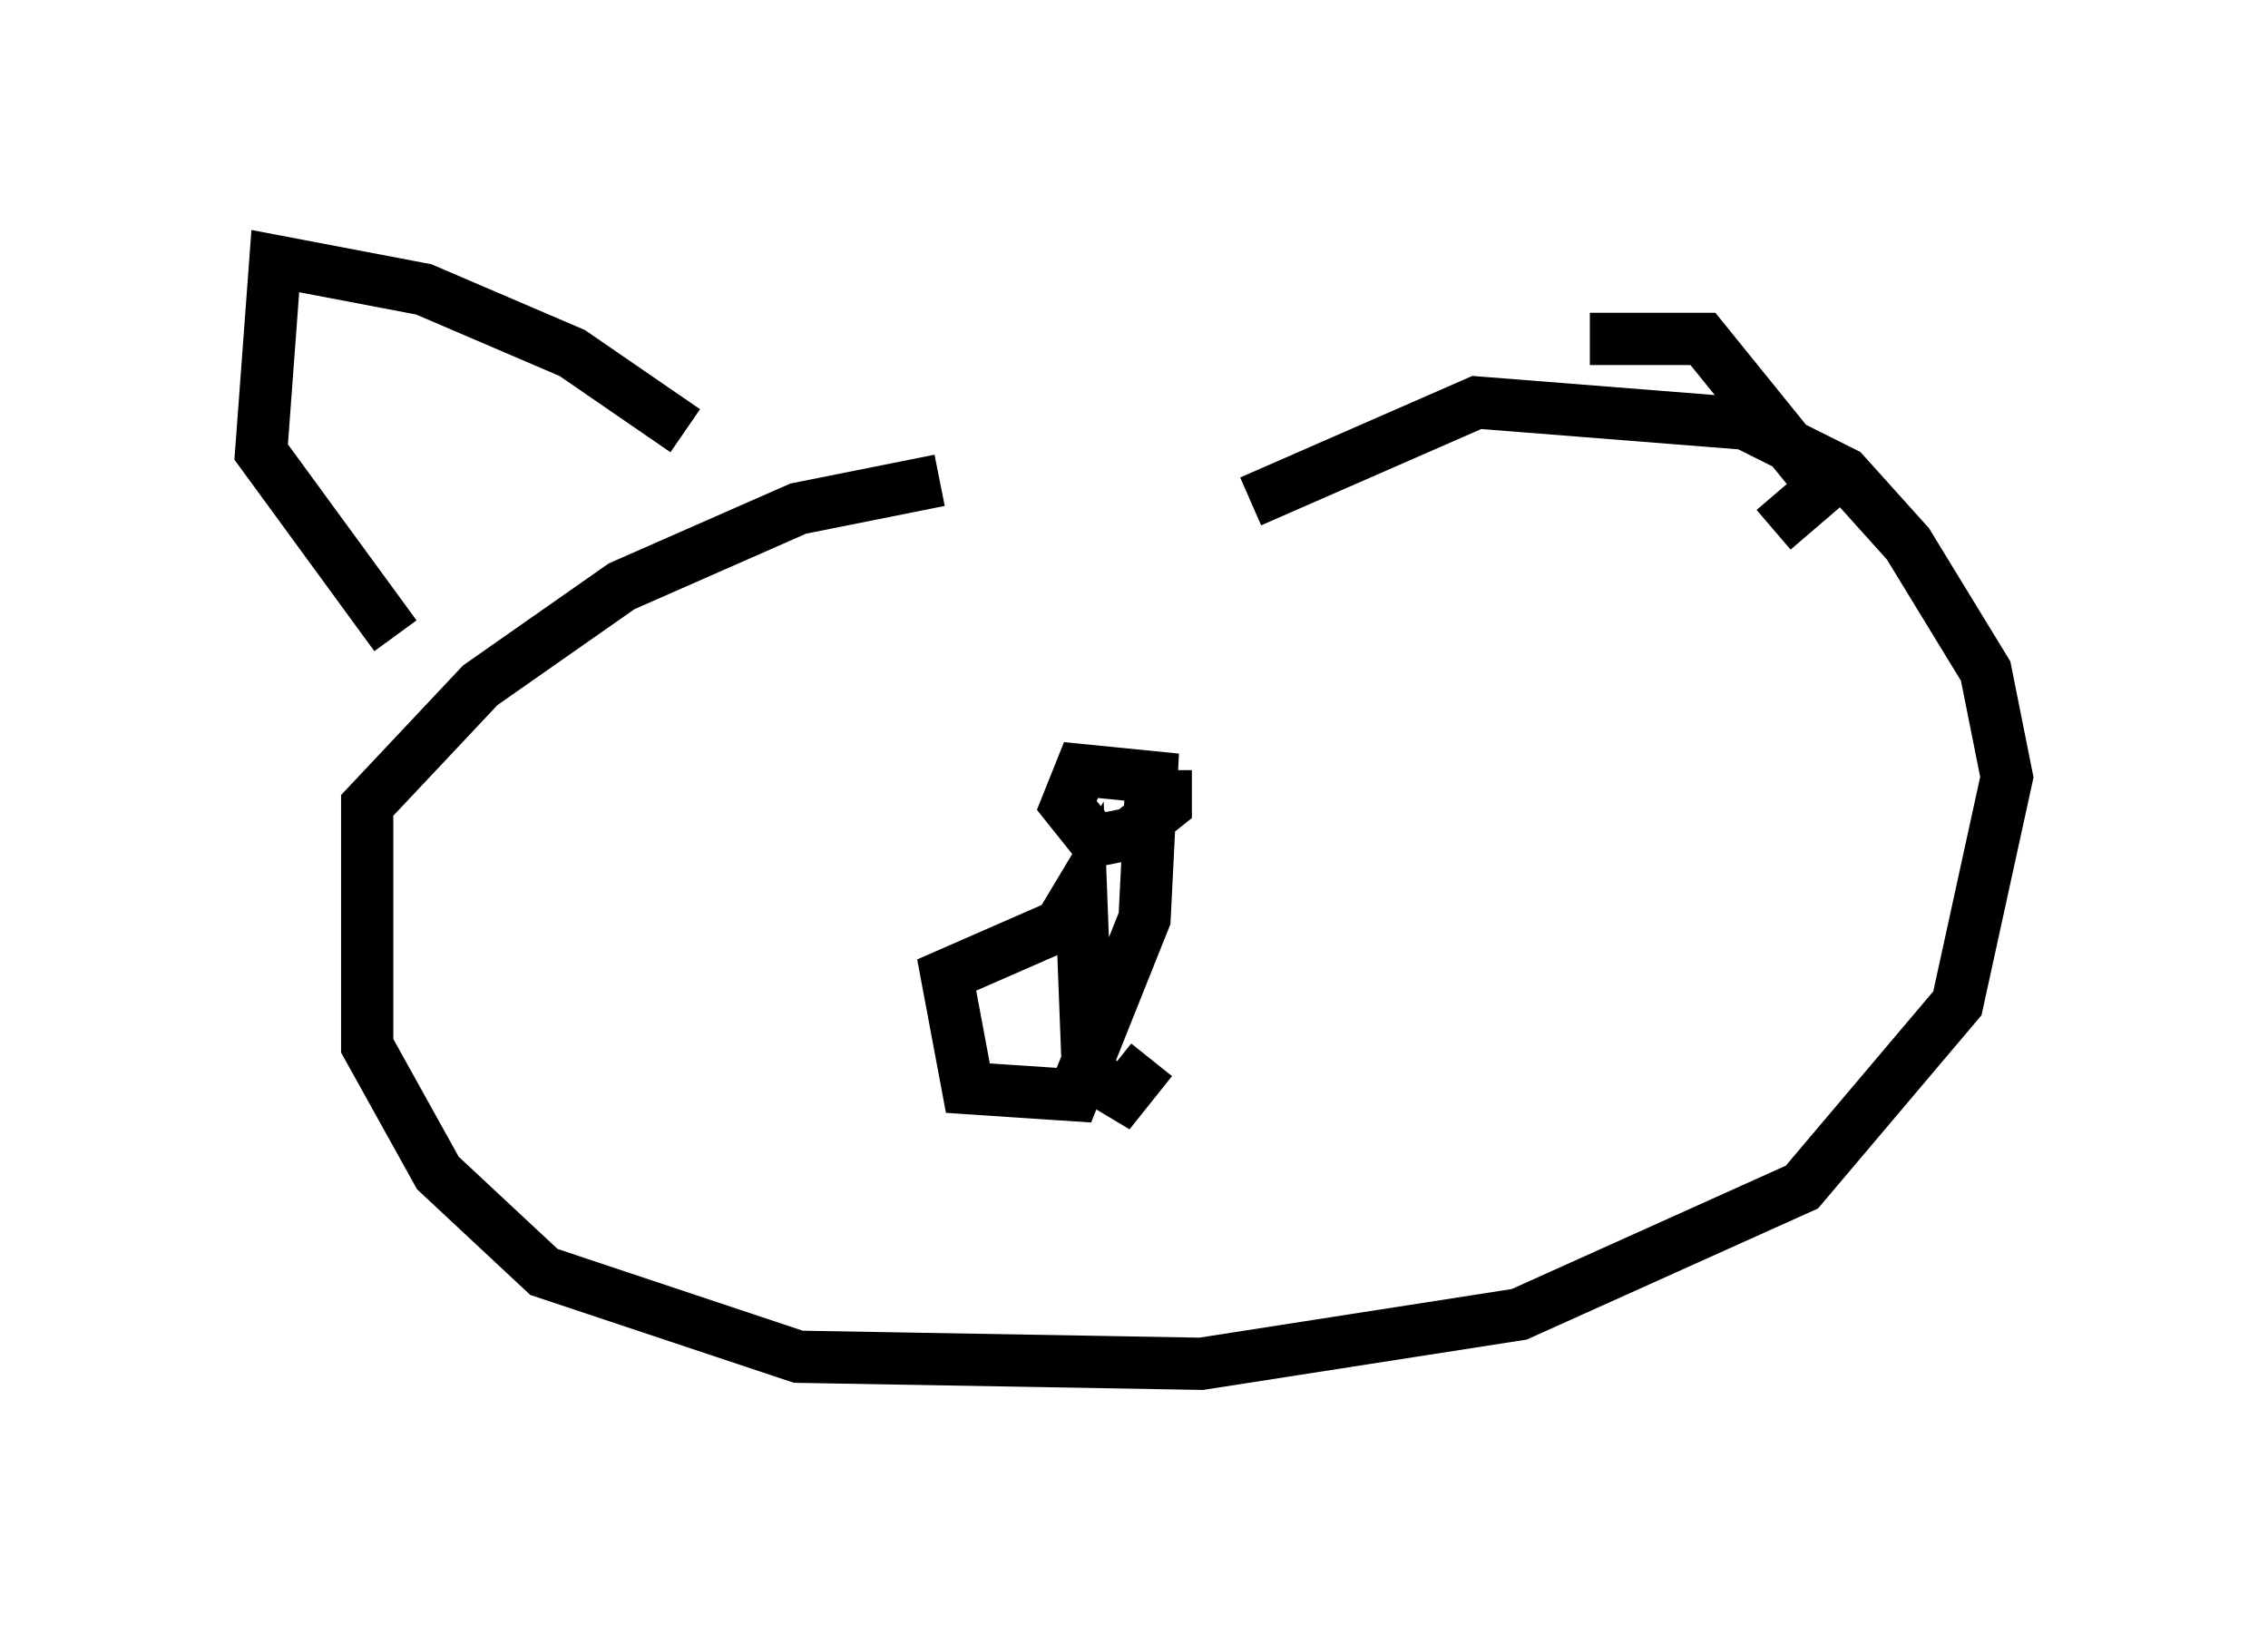 <?xml version="1.0" encoding="utf-8" ?>
<svg baseProfile="full" height="31.109" version="1.1" width="43.423" xmlns="http://www.w3.org/2000/svg" xmlns:ev="http://www.w3.org/2001/xml-events" xmlns:xlink="http://www.w3.org/1999/xlink"><defs /><rect fill="white" height="31.109" width="43.423" x="0" y="0" /><path d="M29.086, 9.33 m-11.096, -0.135 l-2.706, 0.541 -3.383, 1.488 l-2.706, 1.894 -2.165, 2.3 l0.0, 4.601 1.353, 2.436 l2.03, 1.894 4.871, 1.624 l7.713, 0.135 6.089, -0.947 l5.413, -2.436 2.977, -3.518 l0.947, -4.33 -0.406, -2.03 l-1.488, -2.436 -1.218, -1.353 l-1.894, -0.947 -5.142, -0.406 l-4.33, 1.894 m-10.825, -1.353 l-2.165, -1.488 -2.842, -1.218 l-2.842, -0.541 -0.271, 3.654 l2.571, 3.518 m22.868, -5.683 l2.165, 0.0 2.3, 2.842 l-0.947, 0.812 m-11.637, 4.601 l0.0, 0.677 -0.677, 0.541 l-0.677, 0.135 -0.541, -0.677 l0.271, -0.677 1.353, 0.135 l-0.135, 2.706 -1.353, 3.383 l-2.03, -0.135 -0.406, -2.165 l2.165, -0.947 0.406, -0.677 l0.135, 3.518 0.677, 0.406 l0.541, -0.677 " fill="none" stroke="black" stroke-width="1" /></svg>